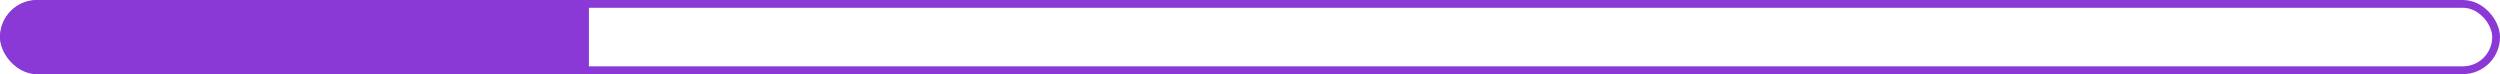 <svg width="641" height="19" viewBox="0 0 641 19" fill="none" xmlns="http://www.w3.org/2000/svg">
<g clip-path="url(#clip0_102_39)">
<g filter="url(#filter0_f_102_39)">
<rect x="-13" y="-24.429" width="164" height="67.857" rx="7" fill="#8A39D6"/>
</g>
</g>
<rect x="1" y="1" width="639" height="17" rx="8.5" stroke="#8A39D6" stroke-width="2"/>
<defs>
<filter id="filter0_f_102_39" x="-31" y="-42.429" width="200" height="103.857" filterUnits="userSpaceOnUse" color-interpolation-filters="sRGB">
<feFlood flood-opacity="0" result="BackgroundImageFix"/>
<feBlend mode="normal" in="SourceGraphic" in2="BackgroundImageFix" result="shape"/>
<feGaussianBlur stdDeviation="9" result="effect1_foregroundBlur_102_39"/>
</filter>
<clipPath id="clip0_102_39">
<rect width="641" height="19" rx="9.5" fill="white"/>
</clipPath>
</defs>
</svg>
